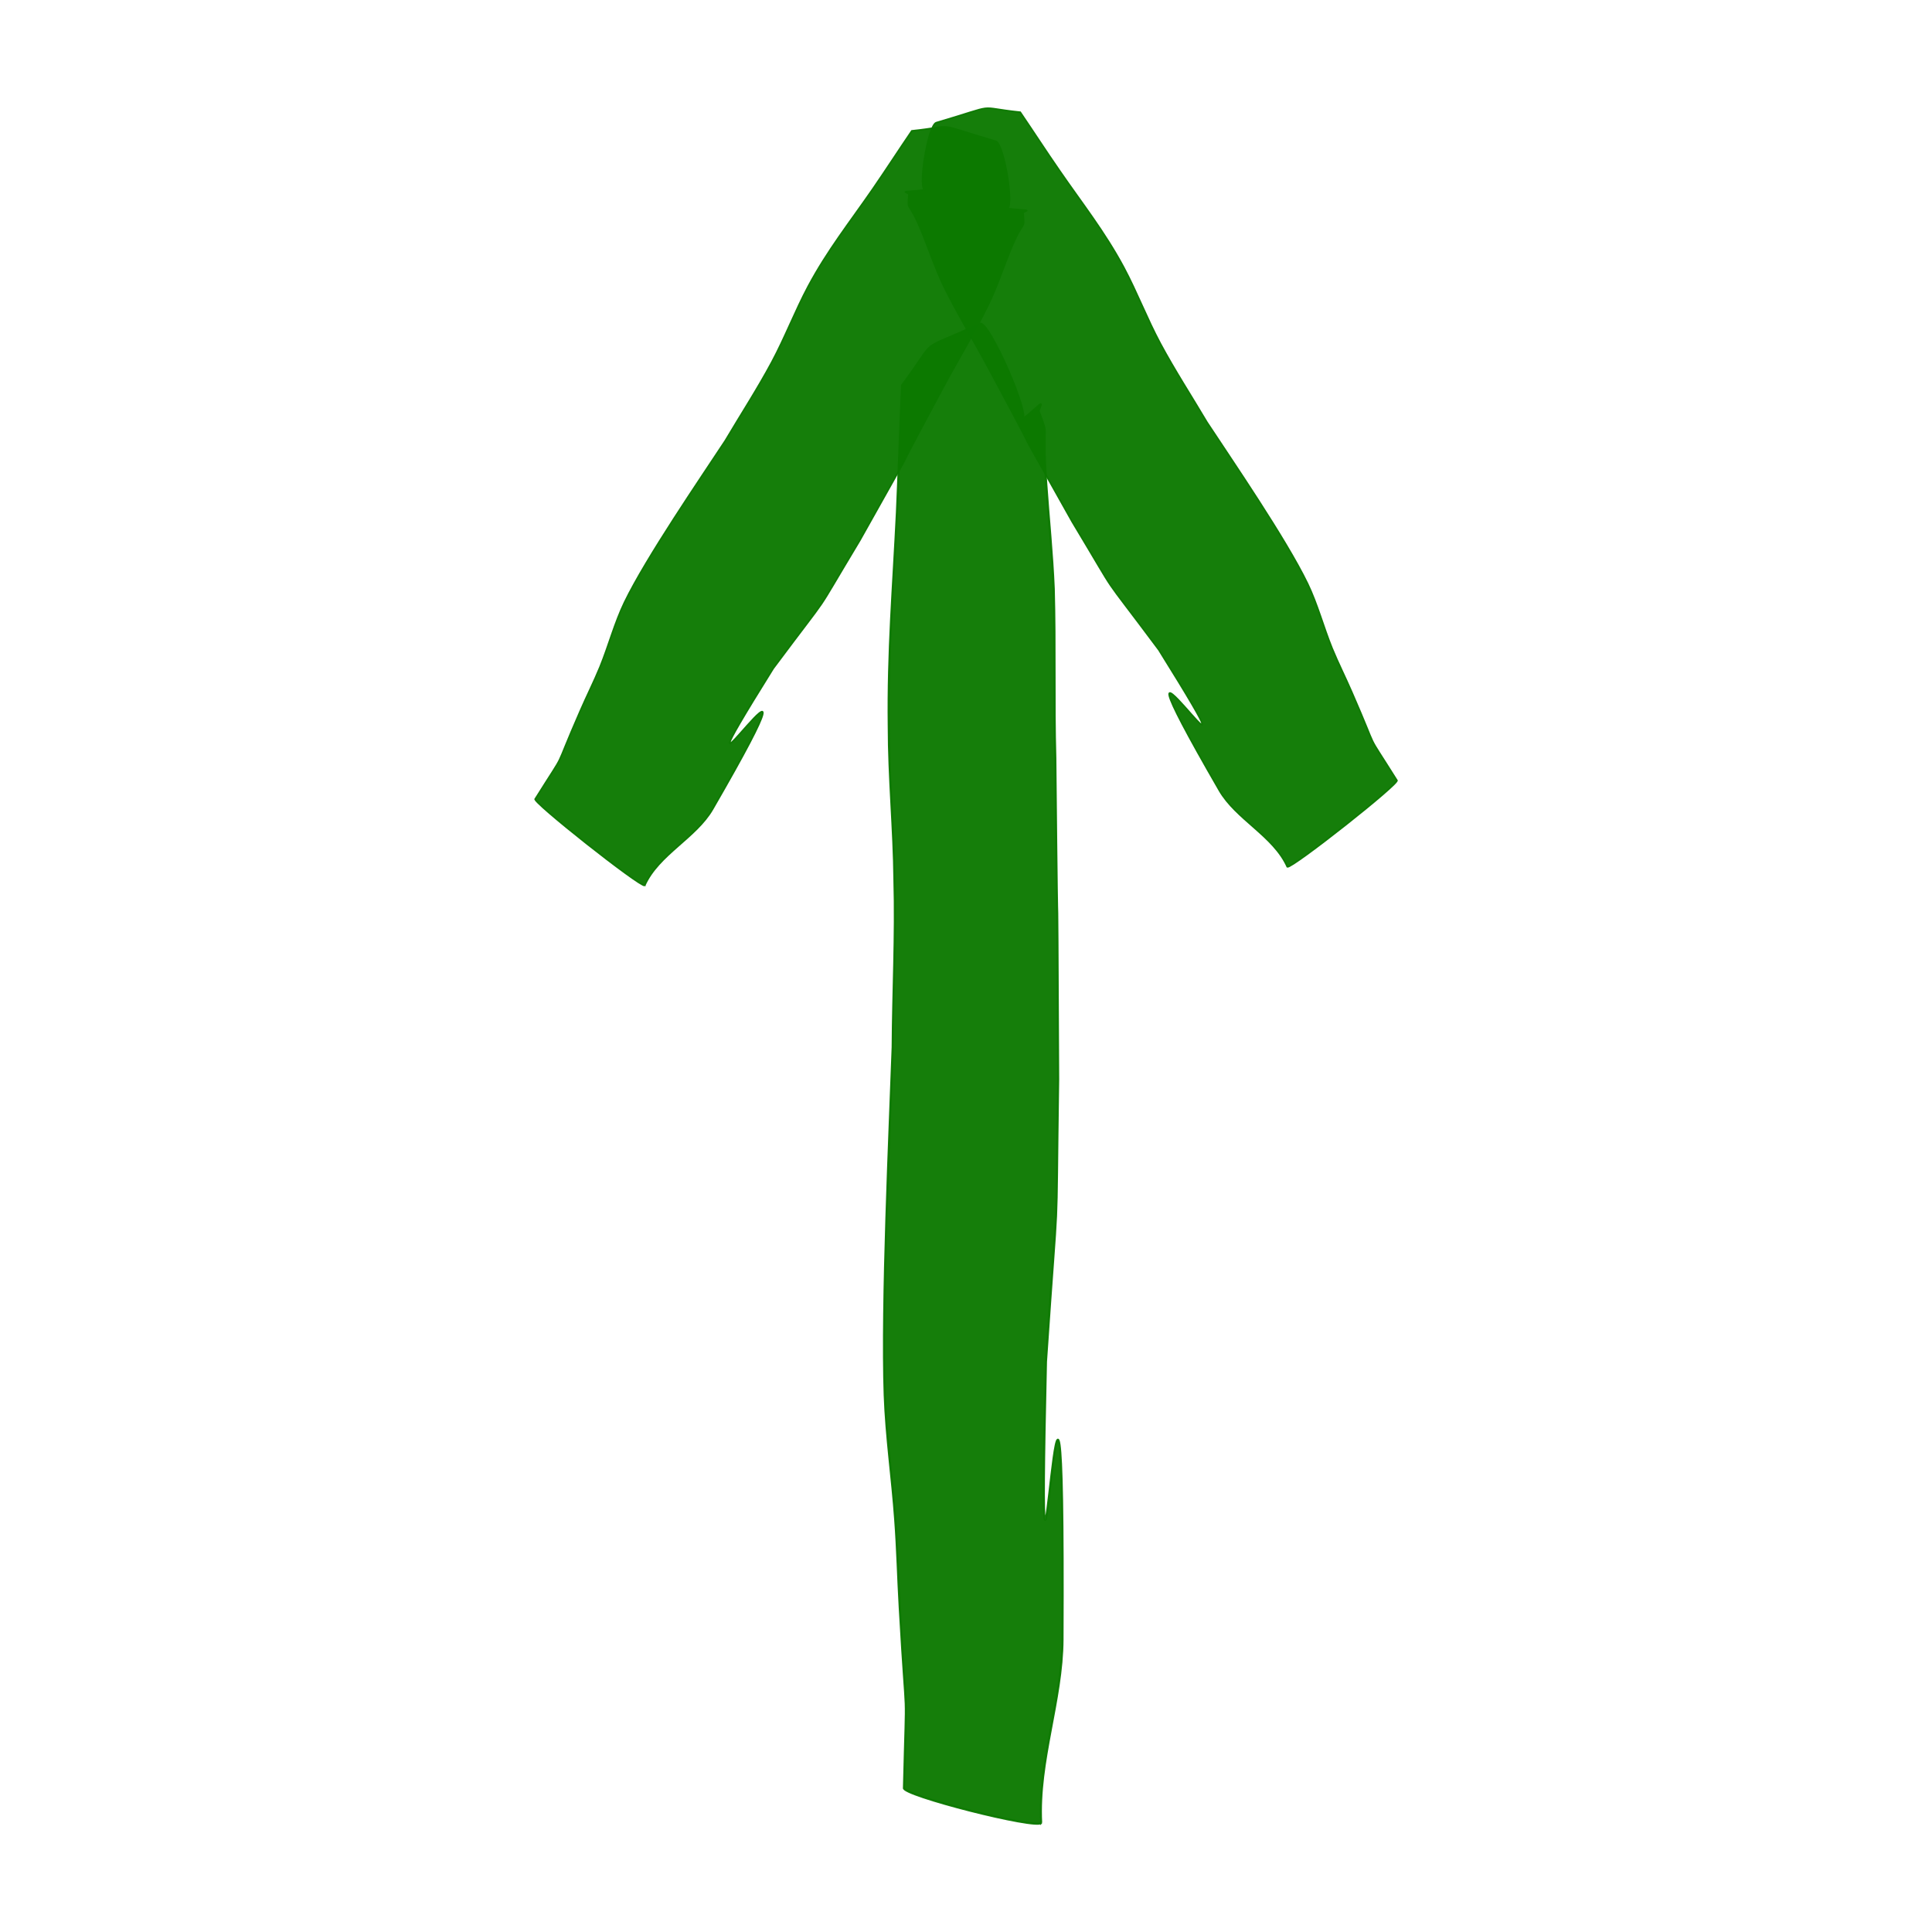 <?xml version="1.0" encoding="UTF-8" standalone="no"?>
<!-- Created with Inkscape (http://www.inkscape.org/) -->

<svg
   xmlns:dc="http://purl.org/dc/elements/1.1/"
   xmlns:cc="http://creativecommons.org/ns#"
   xmlns:rdf="http://www.w3.org/1999/02/22-rdf-syntax-ns#"
   xmlns:svg="http://www.w3.org/2000/svg"
   xmlns="http://www.w3.org/2000/svg"
   xmlns:sodipodi="http://sodipodi.sourceforge.net/DTD/sodipodi-0.dtd"
   xmlns:inkscape="http://www.inkscape.org/namespaces/inkscape"
   width="32"
   height="32"
   id="svg2"
   version="1.1"
   inkscape:version="0.48.5 r10040"
   sodipodi:docname="alt_tot.svg">
  <defs
     id="defs4">
    <marker
       inkscape:stockid="Arrow2Lstart"
       orient="auto"
       refY="0"
       refX="0"
       id="Arrow2Lstart"
       style="overflow:visible">
      <path
         id="path3777"
         style="fill-rule:evenodd;stroke-width:0.625;stroke-linejoin:round"
         d="M 8.719,4.034 -2.207,0.016 8.719,-4.002 c -1.745,2.372 -1.735,5.617 -6e-7,8.035 z"
         transform="matrix(1.1,0,0,1.1,1.1,0)"
         inkscape:connector-curvature="0" />
    </marker>
    <marker
       inkscape:stockid="Arrow2Lstart"
       orient="auto"
       refY="0"
       refX="0"
       id="Arrow2Lstart-3"
       style="overflow:visible">
      <path
         inkscape:connector-curvature="0"
         id="path3777-6"
         style="fill-rule:evenodd;stroke-width:0.625;stroke-linejoin:round"
         d="M 8.719,4.034 -2.207,0.016 8.719,-4.002 c -1.745,2.372 -1.735,5.617 -6e-7,8.035 z"
         transform="matrix(1.1,0,0,1.1,1.1,0)" />
    </marker>
  </defs>
  <sodipodi:namedview
     id="base"
     pagecolor="#ffffff"
     bordercolor="#666666"
     borderopacity="1.0"
     inkscape:pageopacity="0.0"
     inkscape:pageshadow="2"
     inkscape:zoom="8"
     inkscape:cx="37.826052"
     inkscape:cy="1.3133825"
     inkscape:document-units="px"
     inkscape:current-layer="layer1"
     showgrid="false"
     inkscape:snap-global="false"
     showguides="true"
     inkscape:guide-bbox="true"
     inkscape:window-width="1085"
     inkscape:window-height="1000"
     inkscape:window-x="589"
     inkscape:window-y="29"
     inkscape:window-maximized="0">
    <sodipodi:guide
       orientation="1,0"
       position="16.004,33.609"
       id="guide6460" />
    <sodipodi:guide
       orientation="0,1"
       position="-2.417,16.003"
       id="guide6462" />
  </sodipodi:namedview>
  <g
     inkscape:label="Layer 1"
     inkscape:groupmode="layer"
     id="layer1"
     transform="translate(0,-1020.362)">
    <flowRoot
       xml:space="preserve"
       id="flowRoot6037"
       style="font-size:40px;font-style:normal;font-weight:normal;line-height:125%;letter-spacing:0px;word-spacing:0px;fill:#000000;fill-opacity:1;stroke:none;font-family:Sans"><flowRegion
         id="flowRegion6039"><rect
           id="rect6041"
           width="321.229"
           height="40.406"
           x="280.822"
           y="-264.877" /></flowRegion><flowPara
         id="flowPara6043">distd</flowPara></flowRoot>    <flowRoot
       transform="matrix(-1,0,0,-1,32.117,2072.826)"
       xml:space="preserve"
       id="flowRoot6037-3"
       style="font-size:40px;font-style:normal;font-weight:normal;line-height:125%;letter-spacing:0px;word-spacing:0px;fill:#000000;fill-opacity:1;stroke:none;font-family:Sans"><flowRegion
         id="flowRegion6039-5"><rect
           id="rect6041-6"
           width="321.229"
           height="40.406"
           x="280.822"
           y="-264.877" /></flowRegion><flowPara
         id="flowPara6043-2">distd</flowPara></flowRoot>    <path
       style="opacity:0.96;fill:#0c7900;fill-opacity:1;stroke:#0c7900;stroke-width:0.034;stroke-miterlimit:4;stroke-opacity:1;stroke-dasharray:none;stroke-dashoffset:0"
       id="path5476-9-6-3-9-4-5-9-7"
       d="m 17.245,1050.554 c -0.052,-1.021 0.349,-2.023 0.354,-3.04 0.039,-8.345 -0.44,2.642 -0.274,-4.599 0.219,-3.218 0.158,-1.658 0.202,-4.68 -0.026,-5.055 0,-0.509 -0.047,-5.312 -0.026,-0.936 0,-1.873 -0.026,-2.809 -0.024,-0.583 -0.085,-1.165 -0.125,-1.748 -0.078,-1.111 0.057,-0.705 -0.127,-1.198 0.073,-0.198 0.065,-0.117 -0.274,0.146 0.154,-0.036 -0.54,-1.626 -0.694,-1.59 l 0,0 c -1.095,0.504 -0.658,0.168 -1.293,1.019 -0.033,0.704 -0.055,1.408 -0.086,2.112 -0.06,1.231 -0.151,2.3 -0.135,3.532 0,0.851 0.085,1.7 0.094,2.551 0.026,0.922 -0.024,1.845 -0.029,2.768 -0.049,1.384 -0.184,4.249 -0.132,5.762 0.024,0.69 0.125,1.376 0.174,2.065 0.036,0.485 0.047,0.97 0.075,1.454 0.125,2.225 0.117,1.017 0.07,2.987 -0.057,0.118 2.218,0.697 2.274,0.579 z"
       inkscape:connector-curvature="0" />
    <path
       style="opacity:0.96;fill:#0c7900;fill-opacity:1;stroke:#0c7900;stroke-width:0.025;stroke-miterlimit:4;stroke-opacity:1;stroke-dasharray:none;stroke-dashoffset:0"
       id="path5476-9-6-3-9-4-8-0-1-8"
       d="m 10.679,1035.028 c 0.229,-0.512 0.848,-0.784 1.126,-1.266 2.283,-3.95 -1.093,1.032 1.002,-2.327 1.058,-1.419 0.584,-0.708 1.436,-2.124 1.351,-2.411 0.146,-0.237 1.39,-2.551 0.242,-0.451 0.51,-0.888 0.736,-1.349 0.14,-0.287 0.242,-0.598 0.363,-0.895 0.231,-0.568 0.239,-0.306 0.214,-0.634 0.117,-0.056 0.086,-0.024 -0.277,-0.069 0.141,0.061 -0.029,-1.048 -0.172,-1.11 l 0,0 c -1.085,-0.319 -0.616,-0.256 -1.395,-0.174 -0.217,0.318 -0.426,0.642 -0.645,0.96 -0.383,0.555 -0.751,1.017 -1.069,1.611 -0.219,0.41 -0.386,0.851 -0.606,1.261 -0.239,0.445 -0.514,0.868 -0.771,1.302 -0.416,0.633 -1.305,1.927 -1.667,2.674 -0.164,0.34 -0.263,0.719 -0.406,1.071 -0.102,0.248 -0.222,0.485 -0.328,0.73 -0.491,1.122 -0.172,0.543 -0.745,1.457 -0.08,0.027 1.734,1.462 1.815,1.435 z"
       inkscape:connector-curvature="0" />
    <path
       style="opacity:0.96;fill:#0c7900;fill-opacity:1;stroke:#0c7900;stroke-width:0.025;stroke-miterlimit:4;stroke-opacity:1;stroke-dasharray:none;stroke-dashoffset:0"
       id="path5476-9-6-3-9-4-8-0-1-8-3"
       d="m 21.321,1034.719 c -0.229,-0.512 -0.848,-0.784 -1.126,-1.266 -2.283,-3.95 1.093,1.032 -1.002,-2.327 -1.058,-1.419 -0.584,-0.708 -1.436,-2.124 -1.351,-2.411 -0.146,-0.237 -1.39,-2.551 -0.242,-0.451 -0.51,-0.888 -0.736,-1.349 -0.138,-0.287 -0.242,-0.597 -0.362,-0.895 -0.232,-0.568 -0.239,-0.307 -0.214,-0.634 -0.117,-0.056 -0.086,-0.023 0.277,-0.069 -0.141,0.061 0.029,-1.048 0.172,-1.11 l 0,0 c 1.085,-0.319 0.616,-0.256 1.395,-0.174 0.217,0.319 0.426,0.642 0.646,0.96 0.382,0.555 0.75,1.017 1.069,1.611 0.219,0.41 0.386,0.851 0.606,1.261 0.239,0.445 0.514,0.868 0.771,1.302 0.416,0.633 1.305,1.927 1.667,2.674 0.164,0.34 0.263,0.719 0.406,1.071 0.102,0.248 0.222,0.485 0.328,0.73 0.491,1.123 0.172,0.543 0.745,1.457 0.081,0.029 -1.734,1.462 -1.814,1.435 z"
       inkscape:connector-curvature="0" />
  </g>
</svg>
